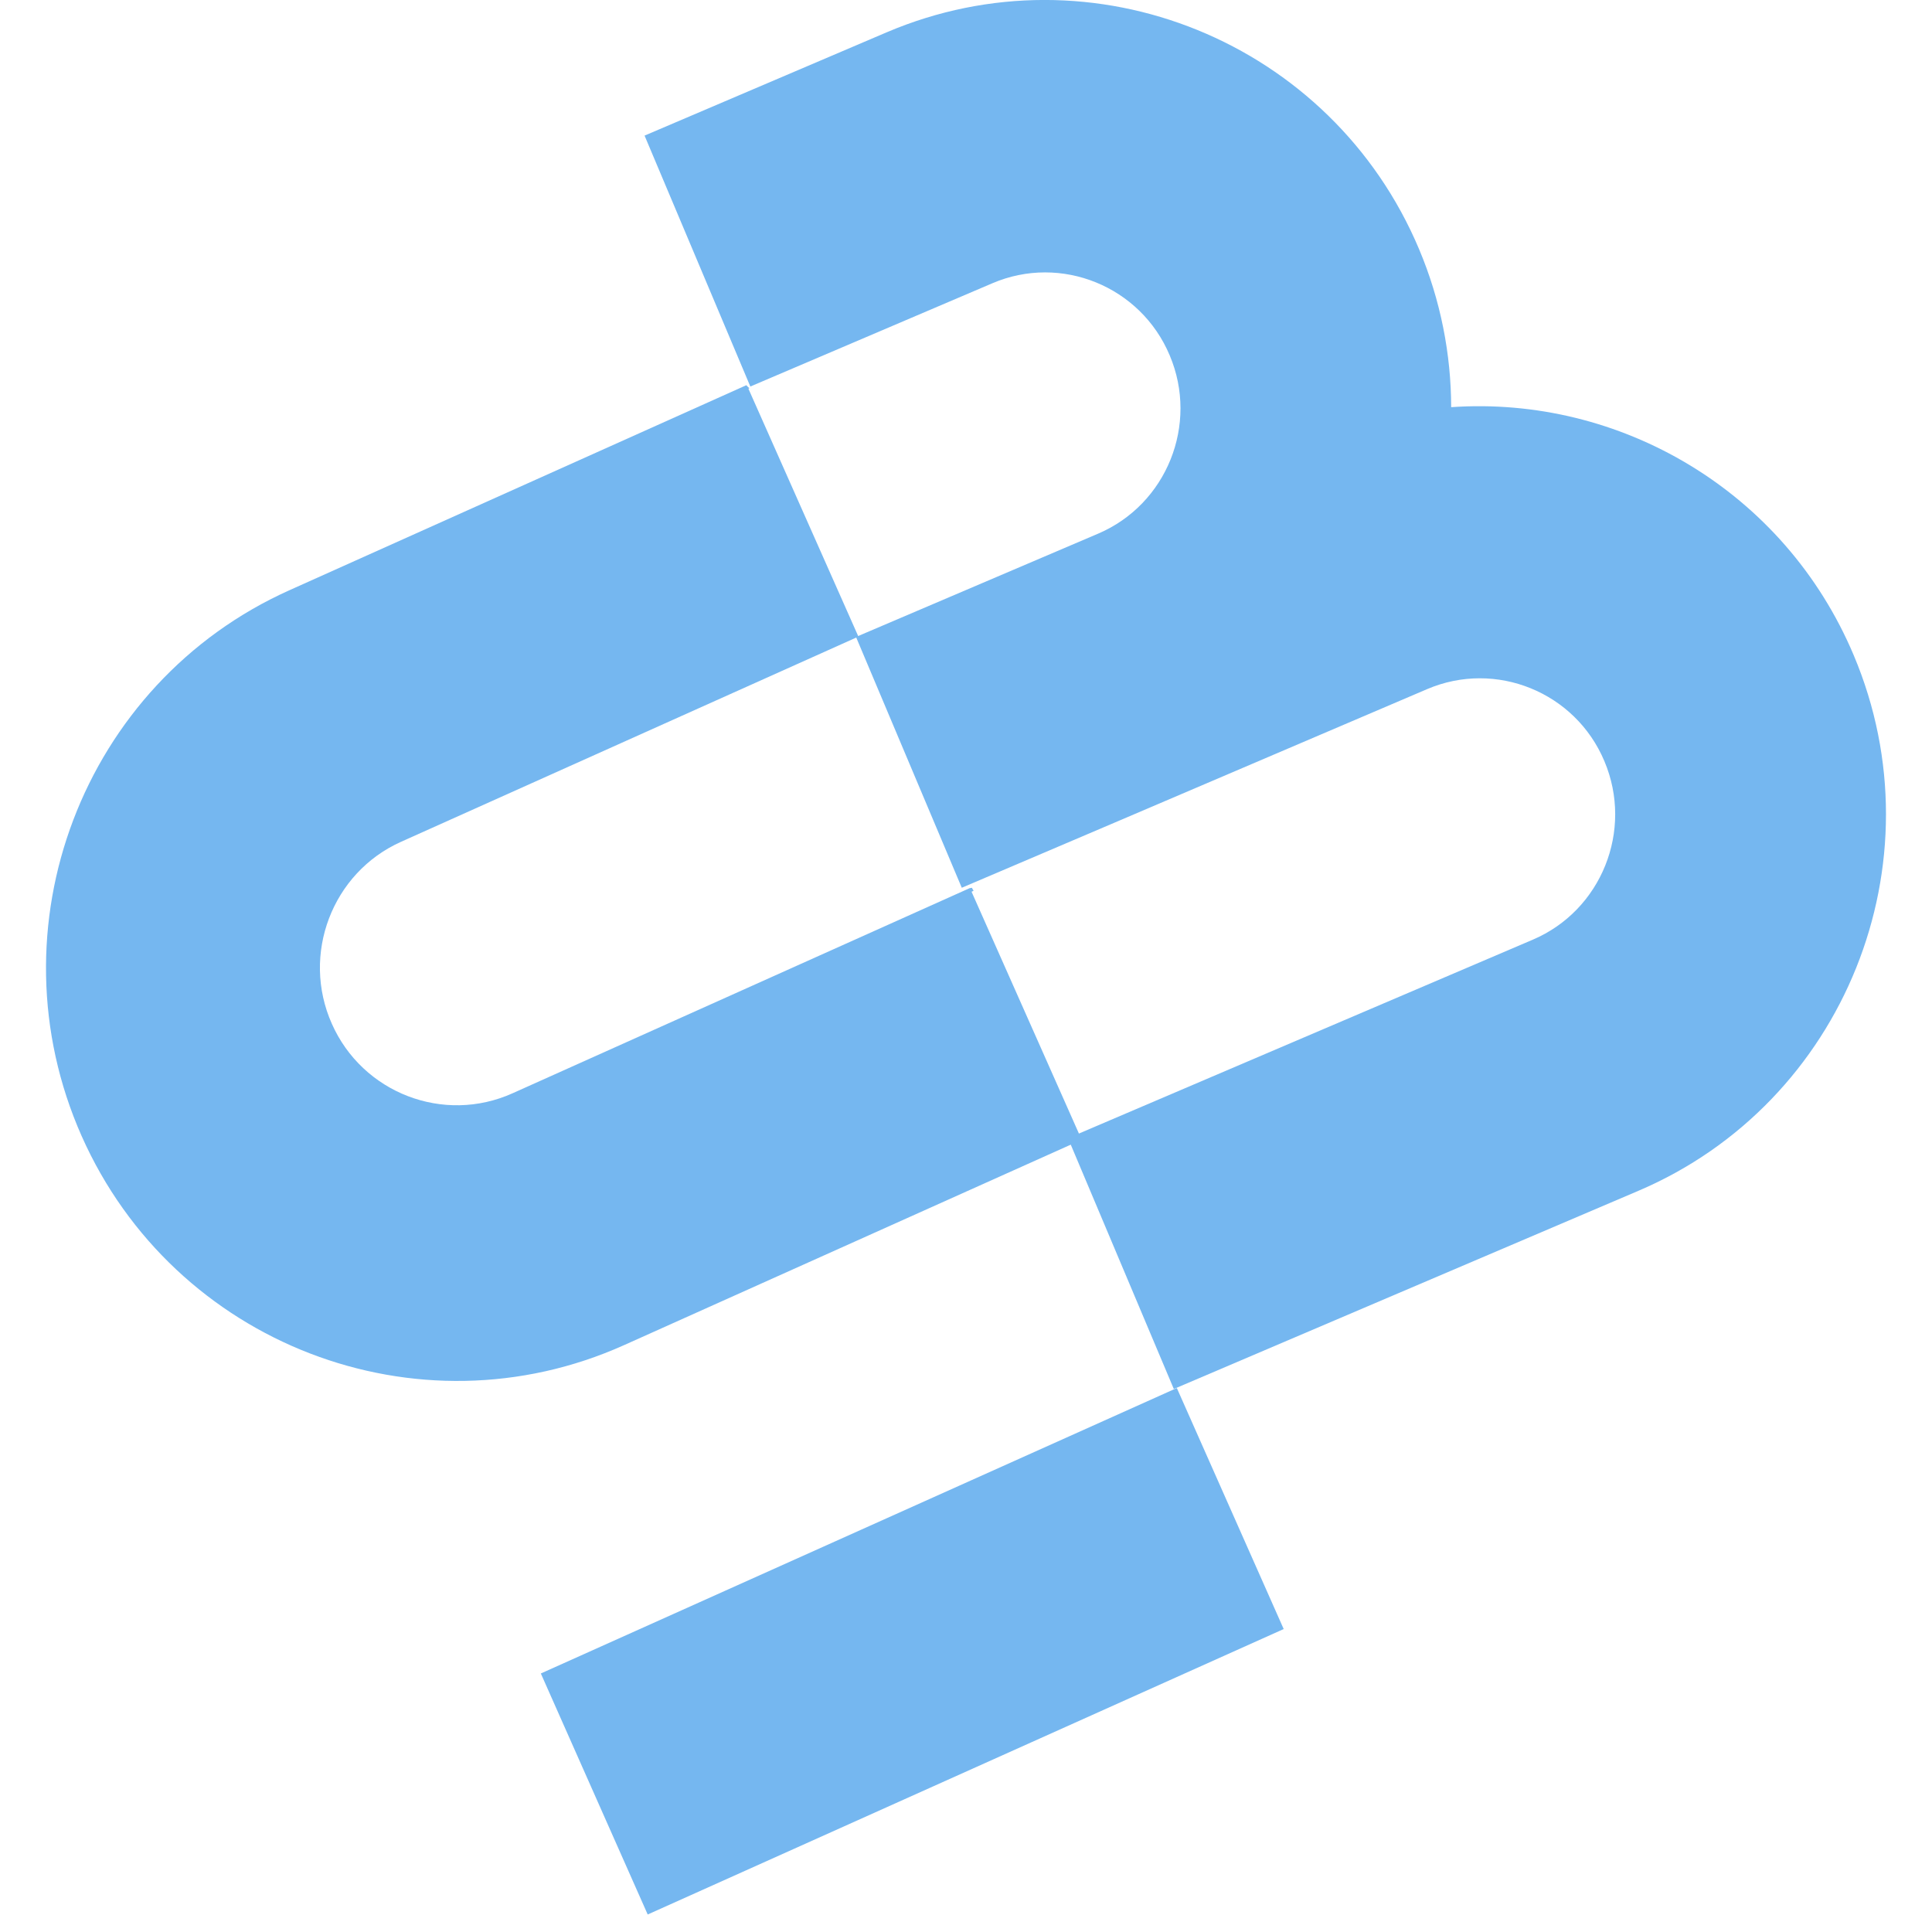 <svg width="16" height="16" viewBox="0 0 16 16" fill="none" xmlns="http://www.w3.org/2000/svg">
<path d="M8.046 7.385L8.063 7.377C8.058 7.37 8.053 7.36 8.049 7.352C8.044 7.354 8.037 7.354 8.031 7.355L4.245 9.054C3.674 9.311 3.002 9.052 2.748 8.478C2.493 7.905 2.75 7.228 3.32 6.972L7.109 5.272L6.198 3.219L6.206 3.215C6.197 3.207 6.188 3.199 6.181 3.19L2.397 4.888C0.683 5.657 -0.088 7.684 0.676 9.408C1.441 11.132 3.457 11.909 5.17 11.139L8.958 9.439L8.046 7.385Z" fill="#75B7F0"/>
<path d="M9.746 11.495L4.479 13.859L5.364 15.855L10.631 13.491L9.746 11.495Z" fill="#75B7F0"/>
<path d="M15.352 5.427C14.777 4.062 13.412 3.275 12.018 3.372C12.017 2.935 11.932 2.49 11.752 2.063C11.028 0.345 9.05 -0.46 7.342 0.268L5.338 1.123L6.214 3.201L8.218 2.346C8.787 2.102 9.447 2.371 9.687 2.943C9.929 3.515 9.662 4.178 9.093 4.42L7.089 5.275L7.965 7.352L9.225 6.815L11.819 5.707C12.388 5.464 13.047 5.732 13.287 6.304C13.529 6.877 13.262 7.54 12.694 7.782L8.845 9.426L9.721 11.503L13.568 9.862C15.276 9.134 16.076 7.144 15.352 5.427Z" fill="#75B7F0"/>
</svg>
